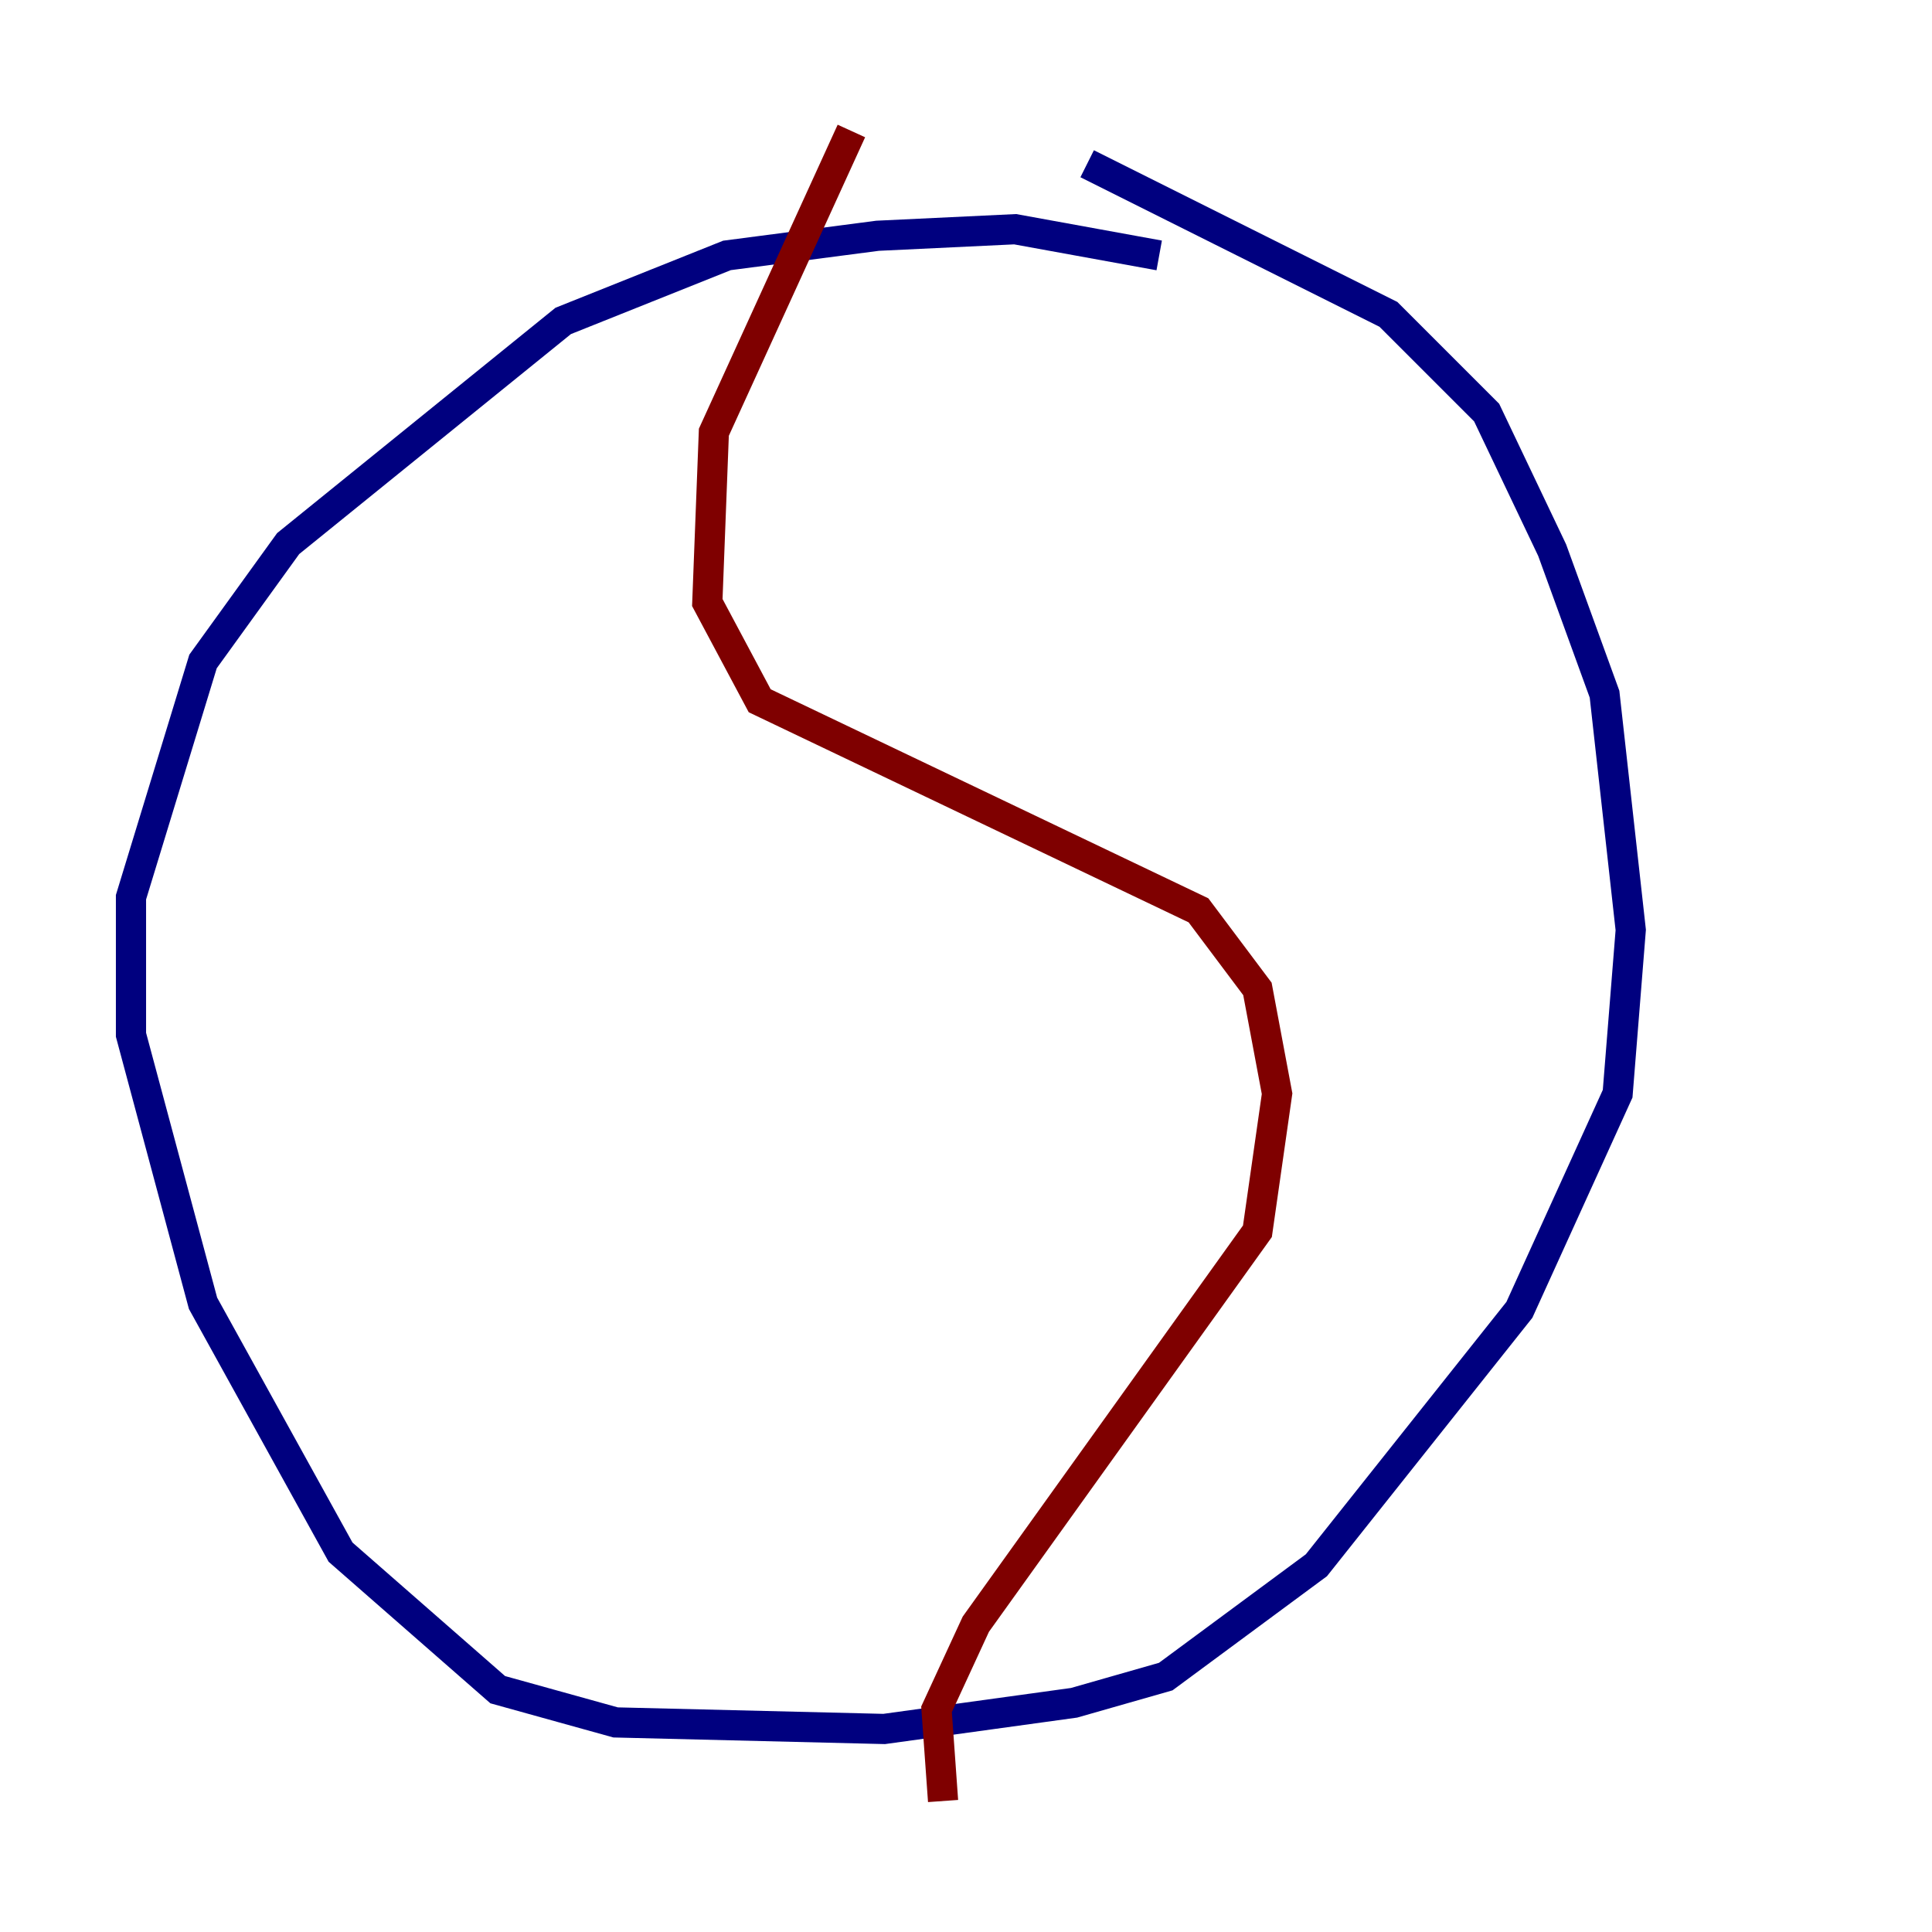 <?xml version="1.0" encoding="utf-8" ?>
<svg baseProfile="tiny" height="128" version="1.2" viewBox="0,0,128,128" width="128" xmlns="http://www.w3.org/2000/svg" xmlns:ev="http://www.w3.org/2001/xml-events" xmlns:xlink="http://www.w3.org/1999/xlink"><defs /><polyline fill="none" points="76.8,16.922 67.254,15.186 58.142,15.62 48.163,16.922 37.315,21.261 19.091,36.014 13.451,43.824 8.678,59.444 8.678,68.556 13.451,86.346 22.563,102.834 32.976,111.946 40.786,114.115 58.576,114.549 71.159,112.814 77.234,111.078 87.214,103.702 100.664,86.78 107.173,72.461 108.041,61.614 106.305,45.993 102.834,36.447 98.495,27.336 91.986,20.827 72.027,10.848" stroke="#00007f" stroke-width="2" /><polyline fill="none" points="56.407,8.678 47.295,28.637 46.861,39.919 50.332,46.427 79.403,60.312 83.308,65.519 84.61,72.461 83.308,81.573 64.651,107.607 62.047,113.248 62.481,119.322" stroke="#7f0000" stroke-width="2" /></svg>